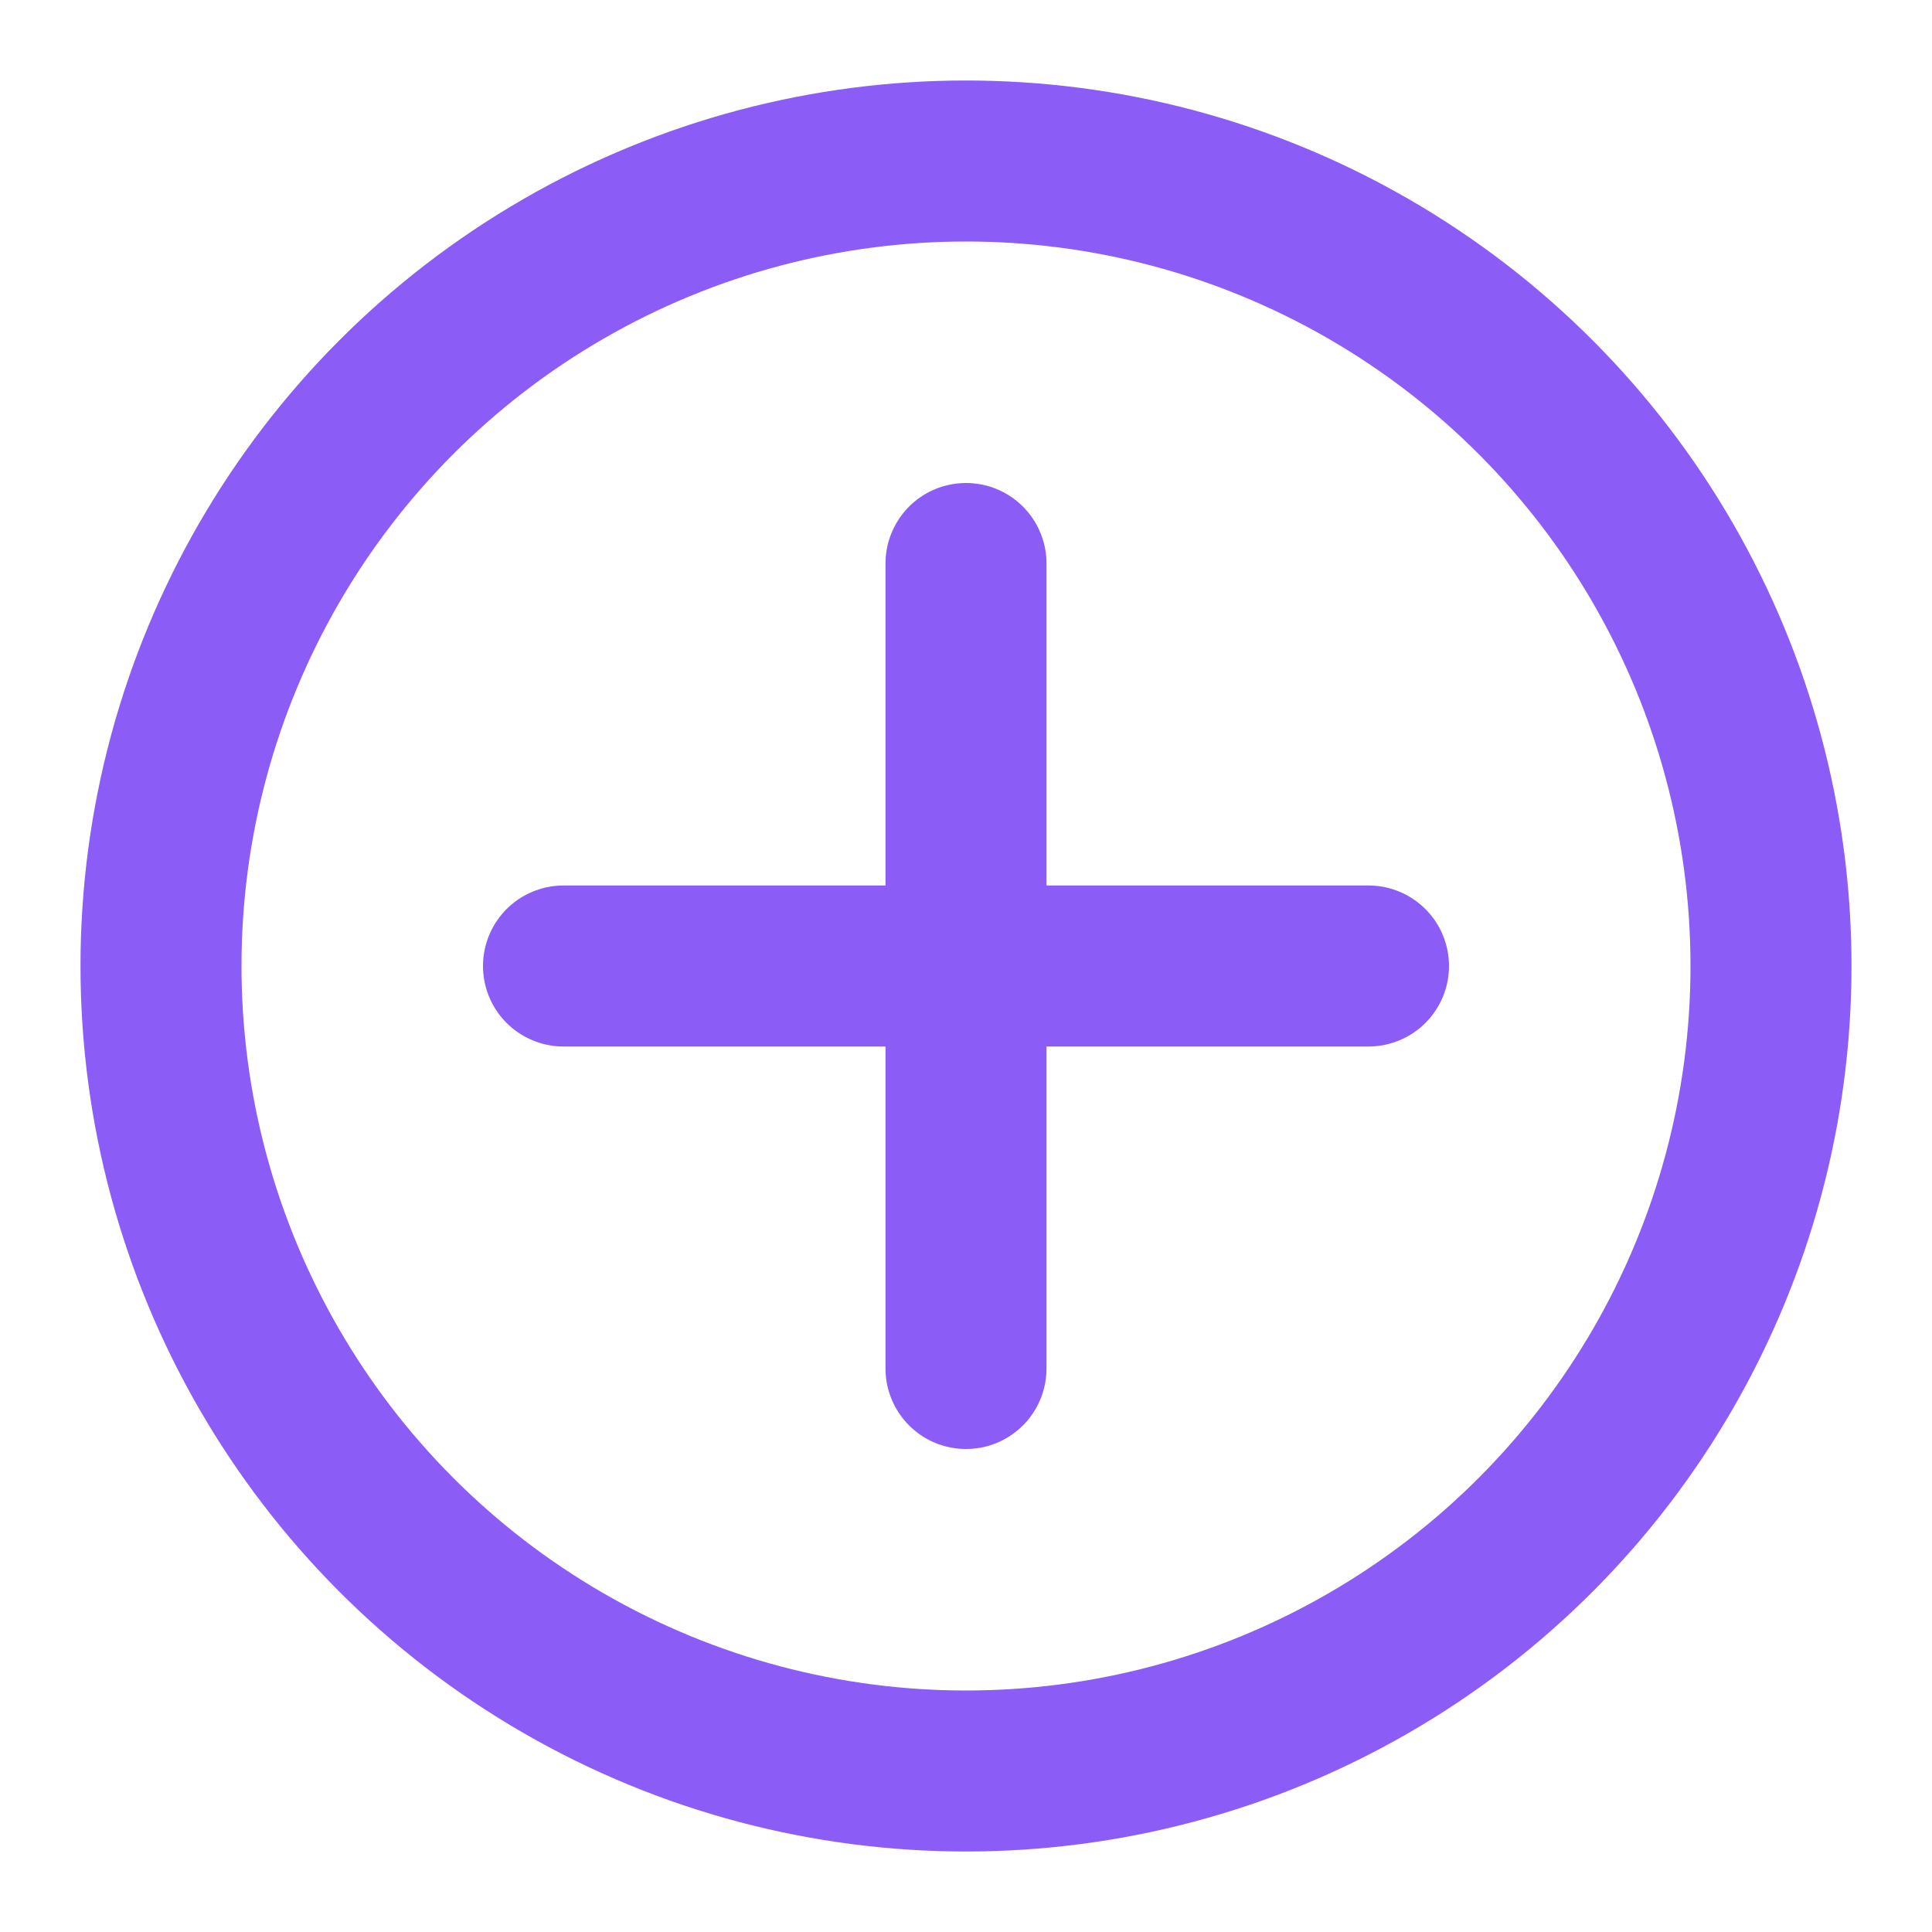 <svg xmlns="http://www.w3.org/2000/svg" width="64" height="64" viewBox="0 0 24 24" fill="none">
  <circle cx="12" cy="12" r="10" stroke="#8b5cf6" stroke-width="2"/>
  <path d="M7 12h10M12 7v10" stroke="#8b5cf6" stroke-width="2" stroke-linecap="round"/>
</svg>
